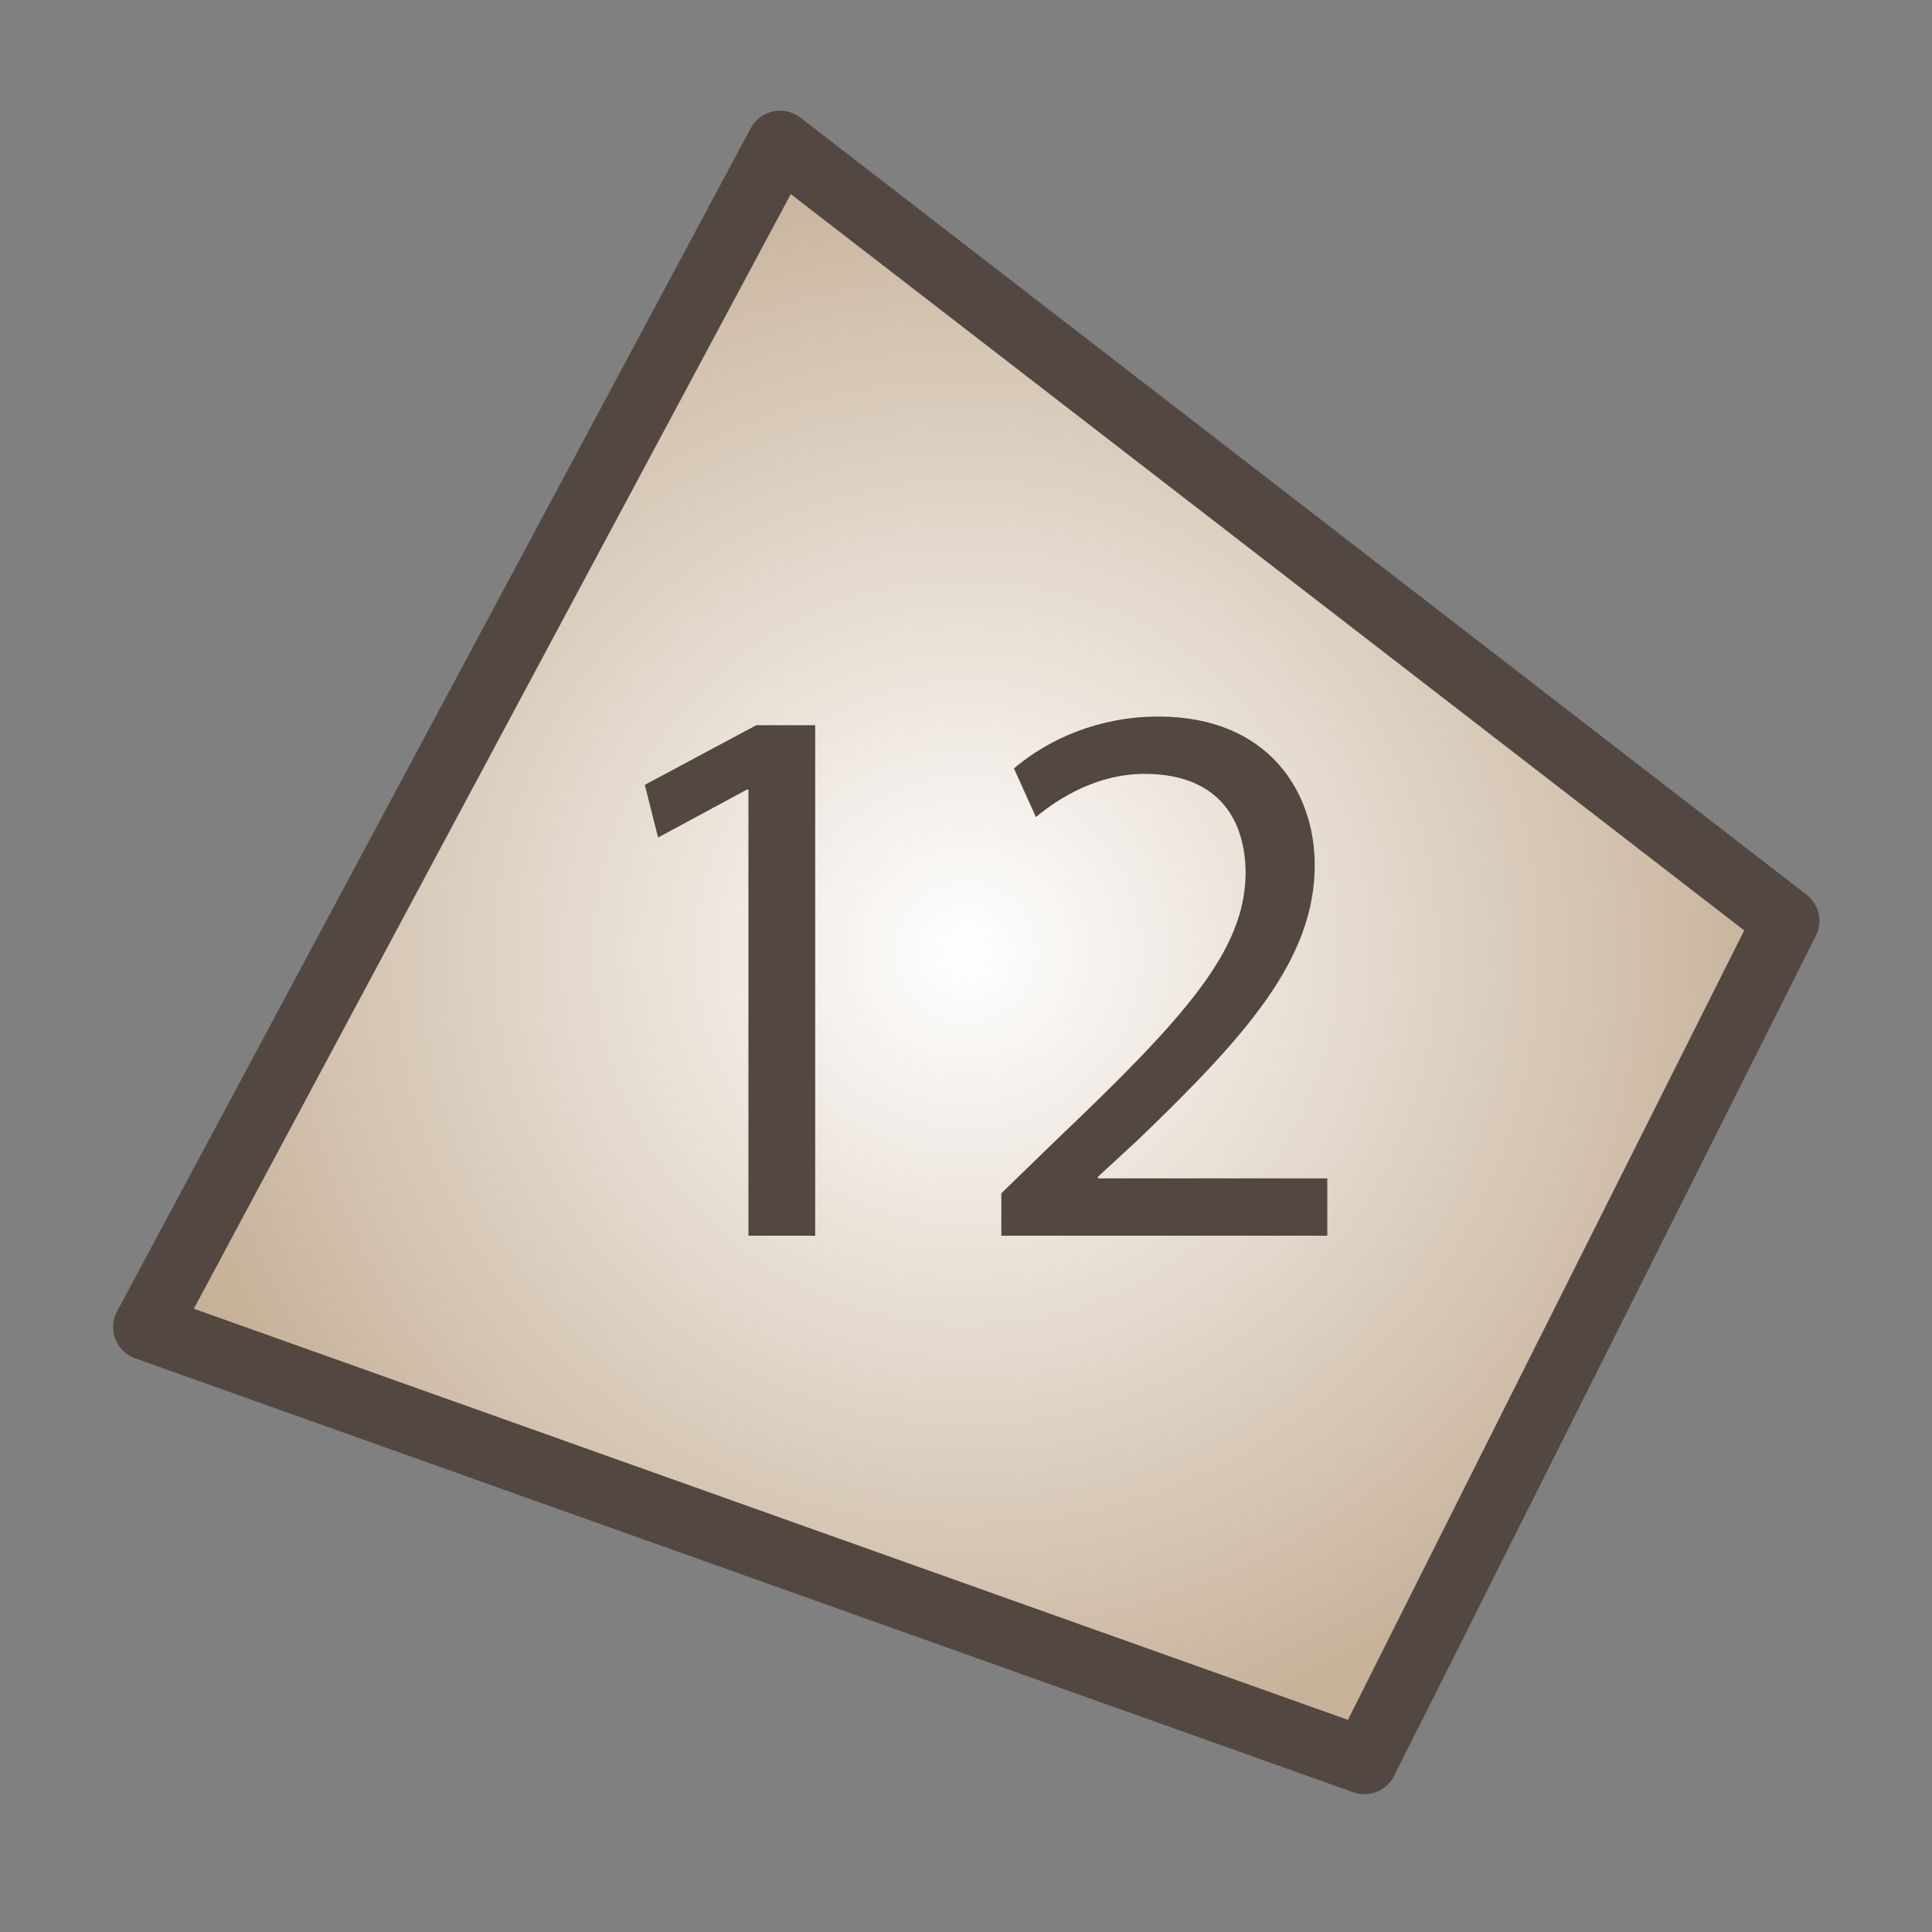 <?xml version="1.0" encoding="utf-8"?>
<!-- Generator: Adobe Illustrator 16.0.4, SVG Export Plug-In . SVG Version: 6.00 Build 0)  -->
<!DOCTYPE svg PUBLIC "-//W3C//DTD SVG 1.1//EN" "http://www.w3.org/Graphics/SVG/1.1/DTD/svg11.dtd">
<svg version="1.1" xmlns="http://www.w3.org/2000/svg" xmlns:xlink="http://www.w3.org/1999/xlink" x="0px" y="0px" width="640px"
	 height="640px" viewBox="0 0 640 640" enable-background="new 0 0 640 640" xml:space="preserve">
<rect x="0" y="0" width="640" height="640" fill="#808080" stroke="none"/>
<g id="Layer_4">
	<polyline fill="#FFFFFF" points="258.392,47.65 48.481,439.606 451.991,583.351 591.691,305.051 	"/>
</g>
<g id="Layer_1">
	<radialGradient id="SVGID_1_" cx="320.086" cy="315.5" r="269.734" gradientUnits="userSpaceOnUse">
		<stop  offset="0" style="stop-color:#FFFFFF"/>
		<stop  offset="1" style="stop-color:#C7B299"/>
	</radialGradient>
	
		<polygon fill="url(#SVGID_1_)" stroke="#534741" stroke-width="22" stroke-linecap="round" stroke-linejoin="round" stroke-miterlimit="10" points="
		48.481,439.606 451.991,583.351 591.691,305.051 258.392,47.65 	"/>
	<g>
		<path fill="#534741" d="M247.931,261.563h-0.521l-29.4,15.871l-4.423-17.432l36.945-19.773h19.513v169.115h-22.115V261.563z"/>
		<path fill="#534741" d="M331.708,409.344v-14.05l17.952-17.432c43.189-41.108,62.703-62.963,62.963-88.46
			c0-17.172-8.325-33.043-33.562-33.043c-15.351,0-28.1,7.805-35.904,14.31l-7.285-16.131c11.707-9.887,28.359-17.172,47.872-17.172
			c36.425,0,51.775,24.977,51.775,49.174c0,31.222-22.635,56.458-58.279,90.802L363.71,389.83v0.521h75.972v18.993H331.708z"/>
	</g>
</g>
</svg>
